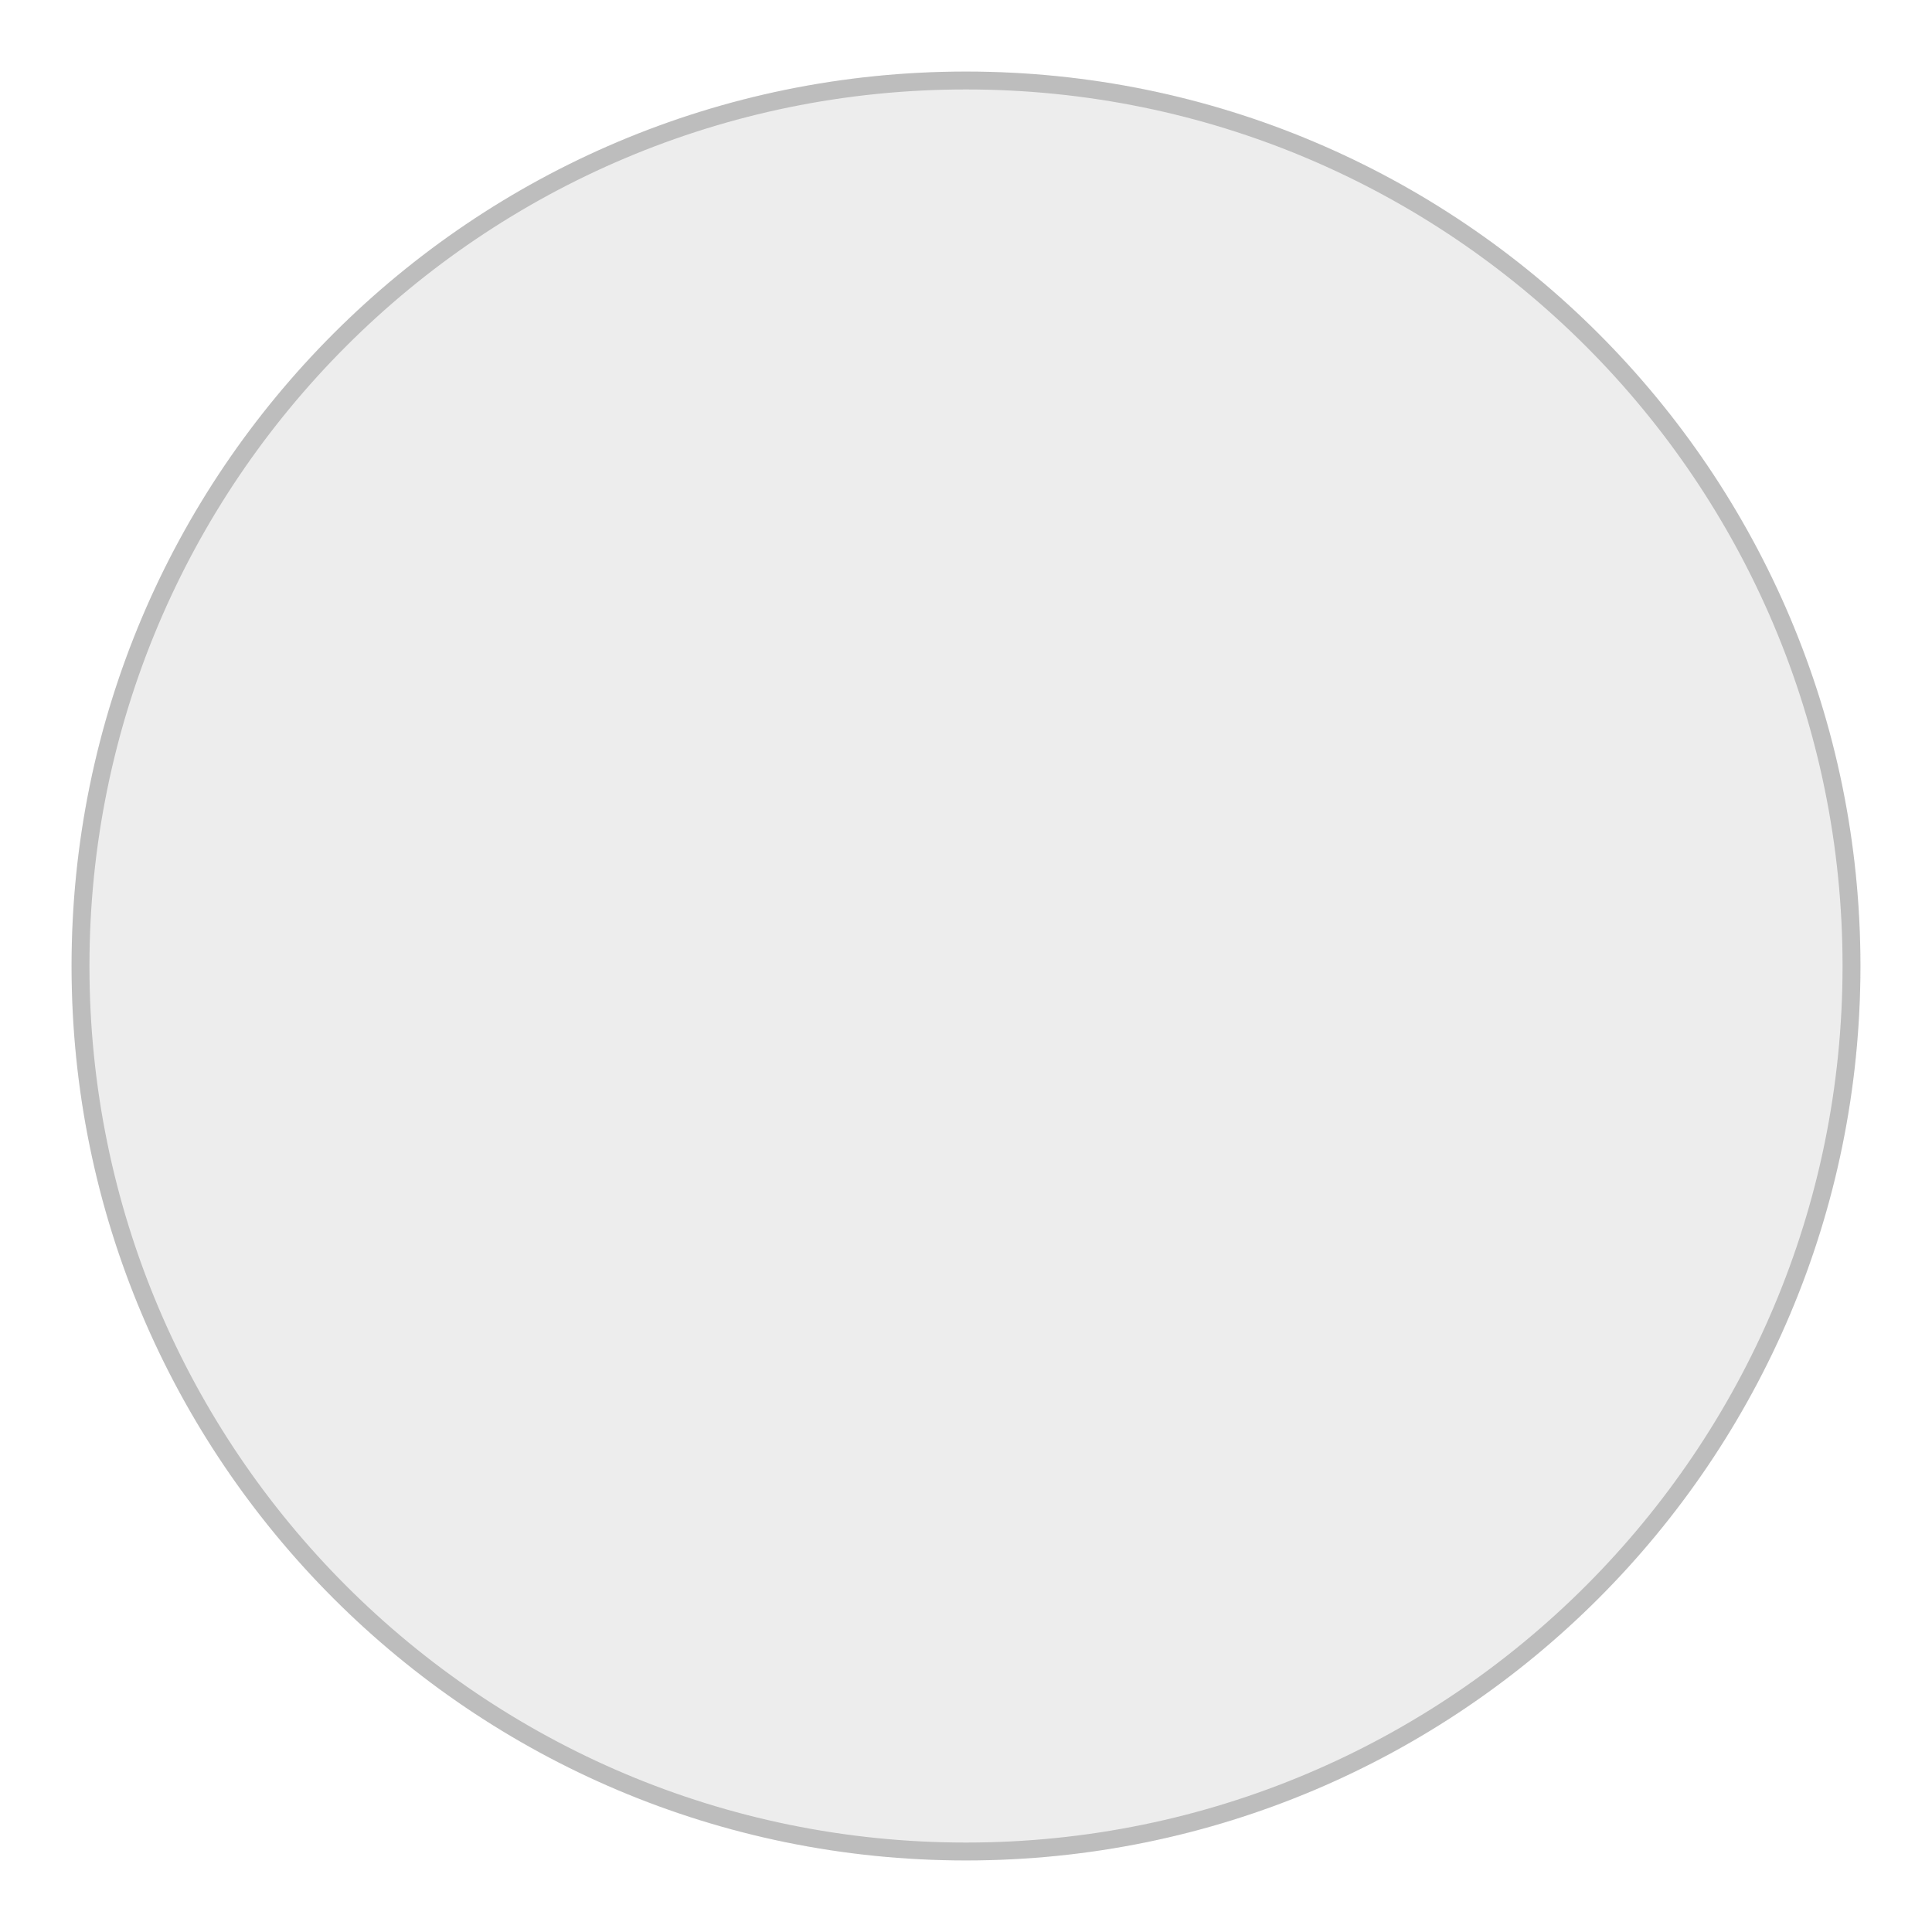 <svg width="108" height="108" viewBox="0 0 108 108" fill="none" xmlns="http://www.w3.org/2000/svg">
<g opacity="0.7" filter="url(#filter0_d)">
<path d="M104 50C104 63.807 98.404 76.307 89.355 85.355C80.307 94.404 67.807 100 54 100C40.193 100 27.693 94.404 18.645 85.355C9.596 76.307 4 63.807 4 50C4 36.193 9.596 23.693 18.645 14.645C27.693 5.596 40.193 0 54 0C67.807 0 80.307 5.596 89.355 14.645C98.404 23.693 104 36.193 104 50Z" fill="#E5E5E5"/>
<path d="M103.5 50C103.5 63.669 97.96 76.043 89.002 85.002C80.043 93.96 67.669 99.5 54 99.5C40.331 99.5 27.956 93.96 18.998 85.002C10.04 76.043 4.5 63.669 4.5 50C4.5 36.331 10.04 23.956 18.998 14.998C27.956 6.04 40.331 0.5 54 0.5C67.669 0.5 80.043 6.04 89.002 14.998C97.96 23.956 103.5 36.331 103.5 50Z" stroke="black" stroke-opacity="0.3"/>
</g>
<defs>
<filter id="filter0_d" x="0" y="0" width="108" height="108" filterUnits="userSpaceOnUse" color-interpolation-filters="sRGB">
<feFlood flood-opacity="0" result="BackgroundImageFix"/>
<feColorMatrix in="SourceAlpha" type="matrix" values="0 0 0 0 0 0 0 0 0 0 0 0 0 0 0 0 0 0 127 0"/>
<feOffset dy="4"/>
<feGaussianBlur stdDeviation="2"/>
<feColorMatrix type="matrix" values="0 0 0 0 0 0 0 0 0 0 0 0 0 0 0 0 0 0 0.25 0"/>
<feBlend mode="normal" in2="BackgroundImageFix" result="effect1_dropShadow"/>
<feBlend mode="normal" in="SourceGraphic" in2="effect1_dropShadow" result="shape"/>
</filter>
</defs>
</svg>
